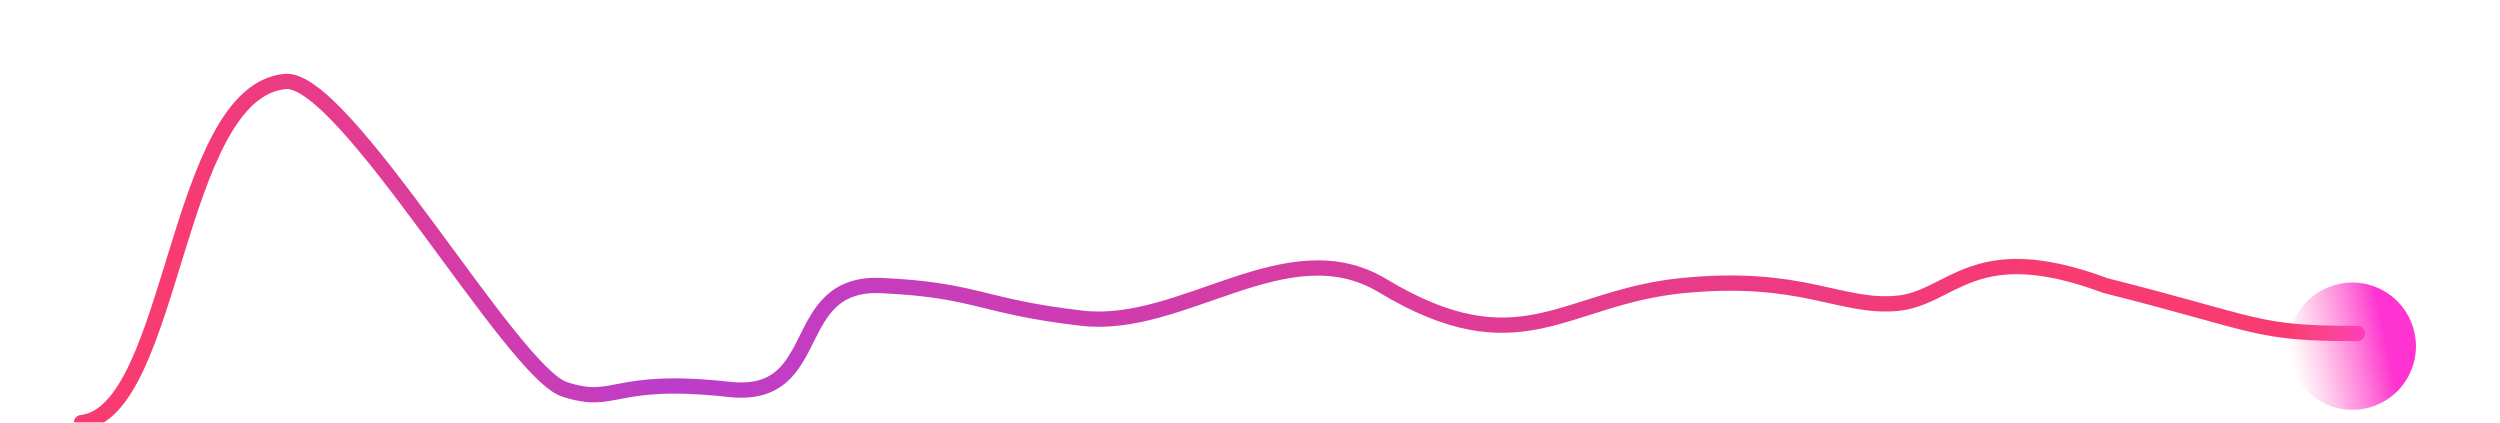 <svg width="491" height="83" viewBox="0 0 491 83" fill="none" xmlns="http://www.w3.org/2000/svg">
<g filter="url(#filter0_d)">
<path d="M16 83C34.186 80.987 34.301 18.063 56 16C67.565 14.9 100.557 73.153 110.895 76.478C121.232 79.803 119.972 73.914 143.221 76.478C162.407 78.593 154.356 55.206 173.156 56.082C191.955 56.959 192.651 60.211 212.5 62.5C232.349 64.79 252.842 44.865 271.5 56.082C298.628 72.392 307.079 58.372 330.5 56.082C353.921 53.793 361.291 60.509 372.406 59.593C383.522 58.678 387.307 46.327 413.5 56.082C444.37 63.882 442.754 65.5 463 65.5" stroke="url(#paint0_linear)" stroke-width="3" stroke-linecap="round" stroke-linejoin="round"/>
</g>
<g filter="url(#filter1_f)">
<circle cx="461.993" cy="67.993" r="12.5" transform="rotate(29 461.993 67.993)" fill="url(#paint1_linear)"/>
</g>
<defs>
<filter id="filter0_d" x="0.5" y="0.485" width="478" height="98.016" filterUnits="userSpaceOnUse" color-interpolation-filters="sRGB">
<feFlood flood-opacity="0" result="BackgroundImageFix"/>
<feColorMatrix in="SourceAlpha" type="matrix" values="0 0 0 0 0 0 0 0 0 0 0 0 0 0 0 0 0 0 127 0"/>
<feOffset/>
<feGaussianBlur stdDeviation="7"/>
<feColorMatrix type="matrix" values="0 0 0 0 0.796 0 0 0 0 0.267 0 0 0 0 0.667 0 0 0 0.7 0"/>
<feBlend mode="normal" in2="BackgroundImageFix" result="effect1_dropShadow"/>
<feBlend mode="normal" in="SourceGraphic" in2="effect1_dropShadow" result="shape"/>
</filter>
<filter id="filter1_f" x="403.877" y="9.877" width="116.232" height="116.232" filterUnits="userSpaceOnUse" color-interpolation-filters="sRGB">
<feFlood flood-opacity="0" result="BackgroundImageFix"/>
<feBlend mode="normal" in="SourceGraphic" in2="BackgroundImageFix" result="shape"/>
<feGaussianBlur stdDeviation="20.562" result="effect1_foregroundBlur"/>
</filter>
<linearGradient id="paint0_linear" x1="34.696" y1="74.808" x2="468.757" y2="75.397" gradientUnits="userSpaceOnUse">
<stop stop-color="#F83B71"/>
<stop offset="0.221" stop-color="#BC3DCB"/>
<stop offset="0.847" stop-color="#F83B71"/>
</linearGradient>
<linearGradient id="paint1_linear" x1="463.16" y1="87.553" x2="477.281" y2="75.382" gradientUnits="userSpaceOnUse">
<stop stop-color="#FF62B8" stop-opacity="0.01"/>
<stop offset="1" stop-color="#FE33D1"/>
</linearGradient>
</defs>
</svg>
